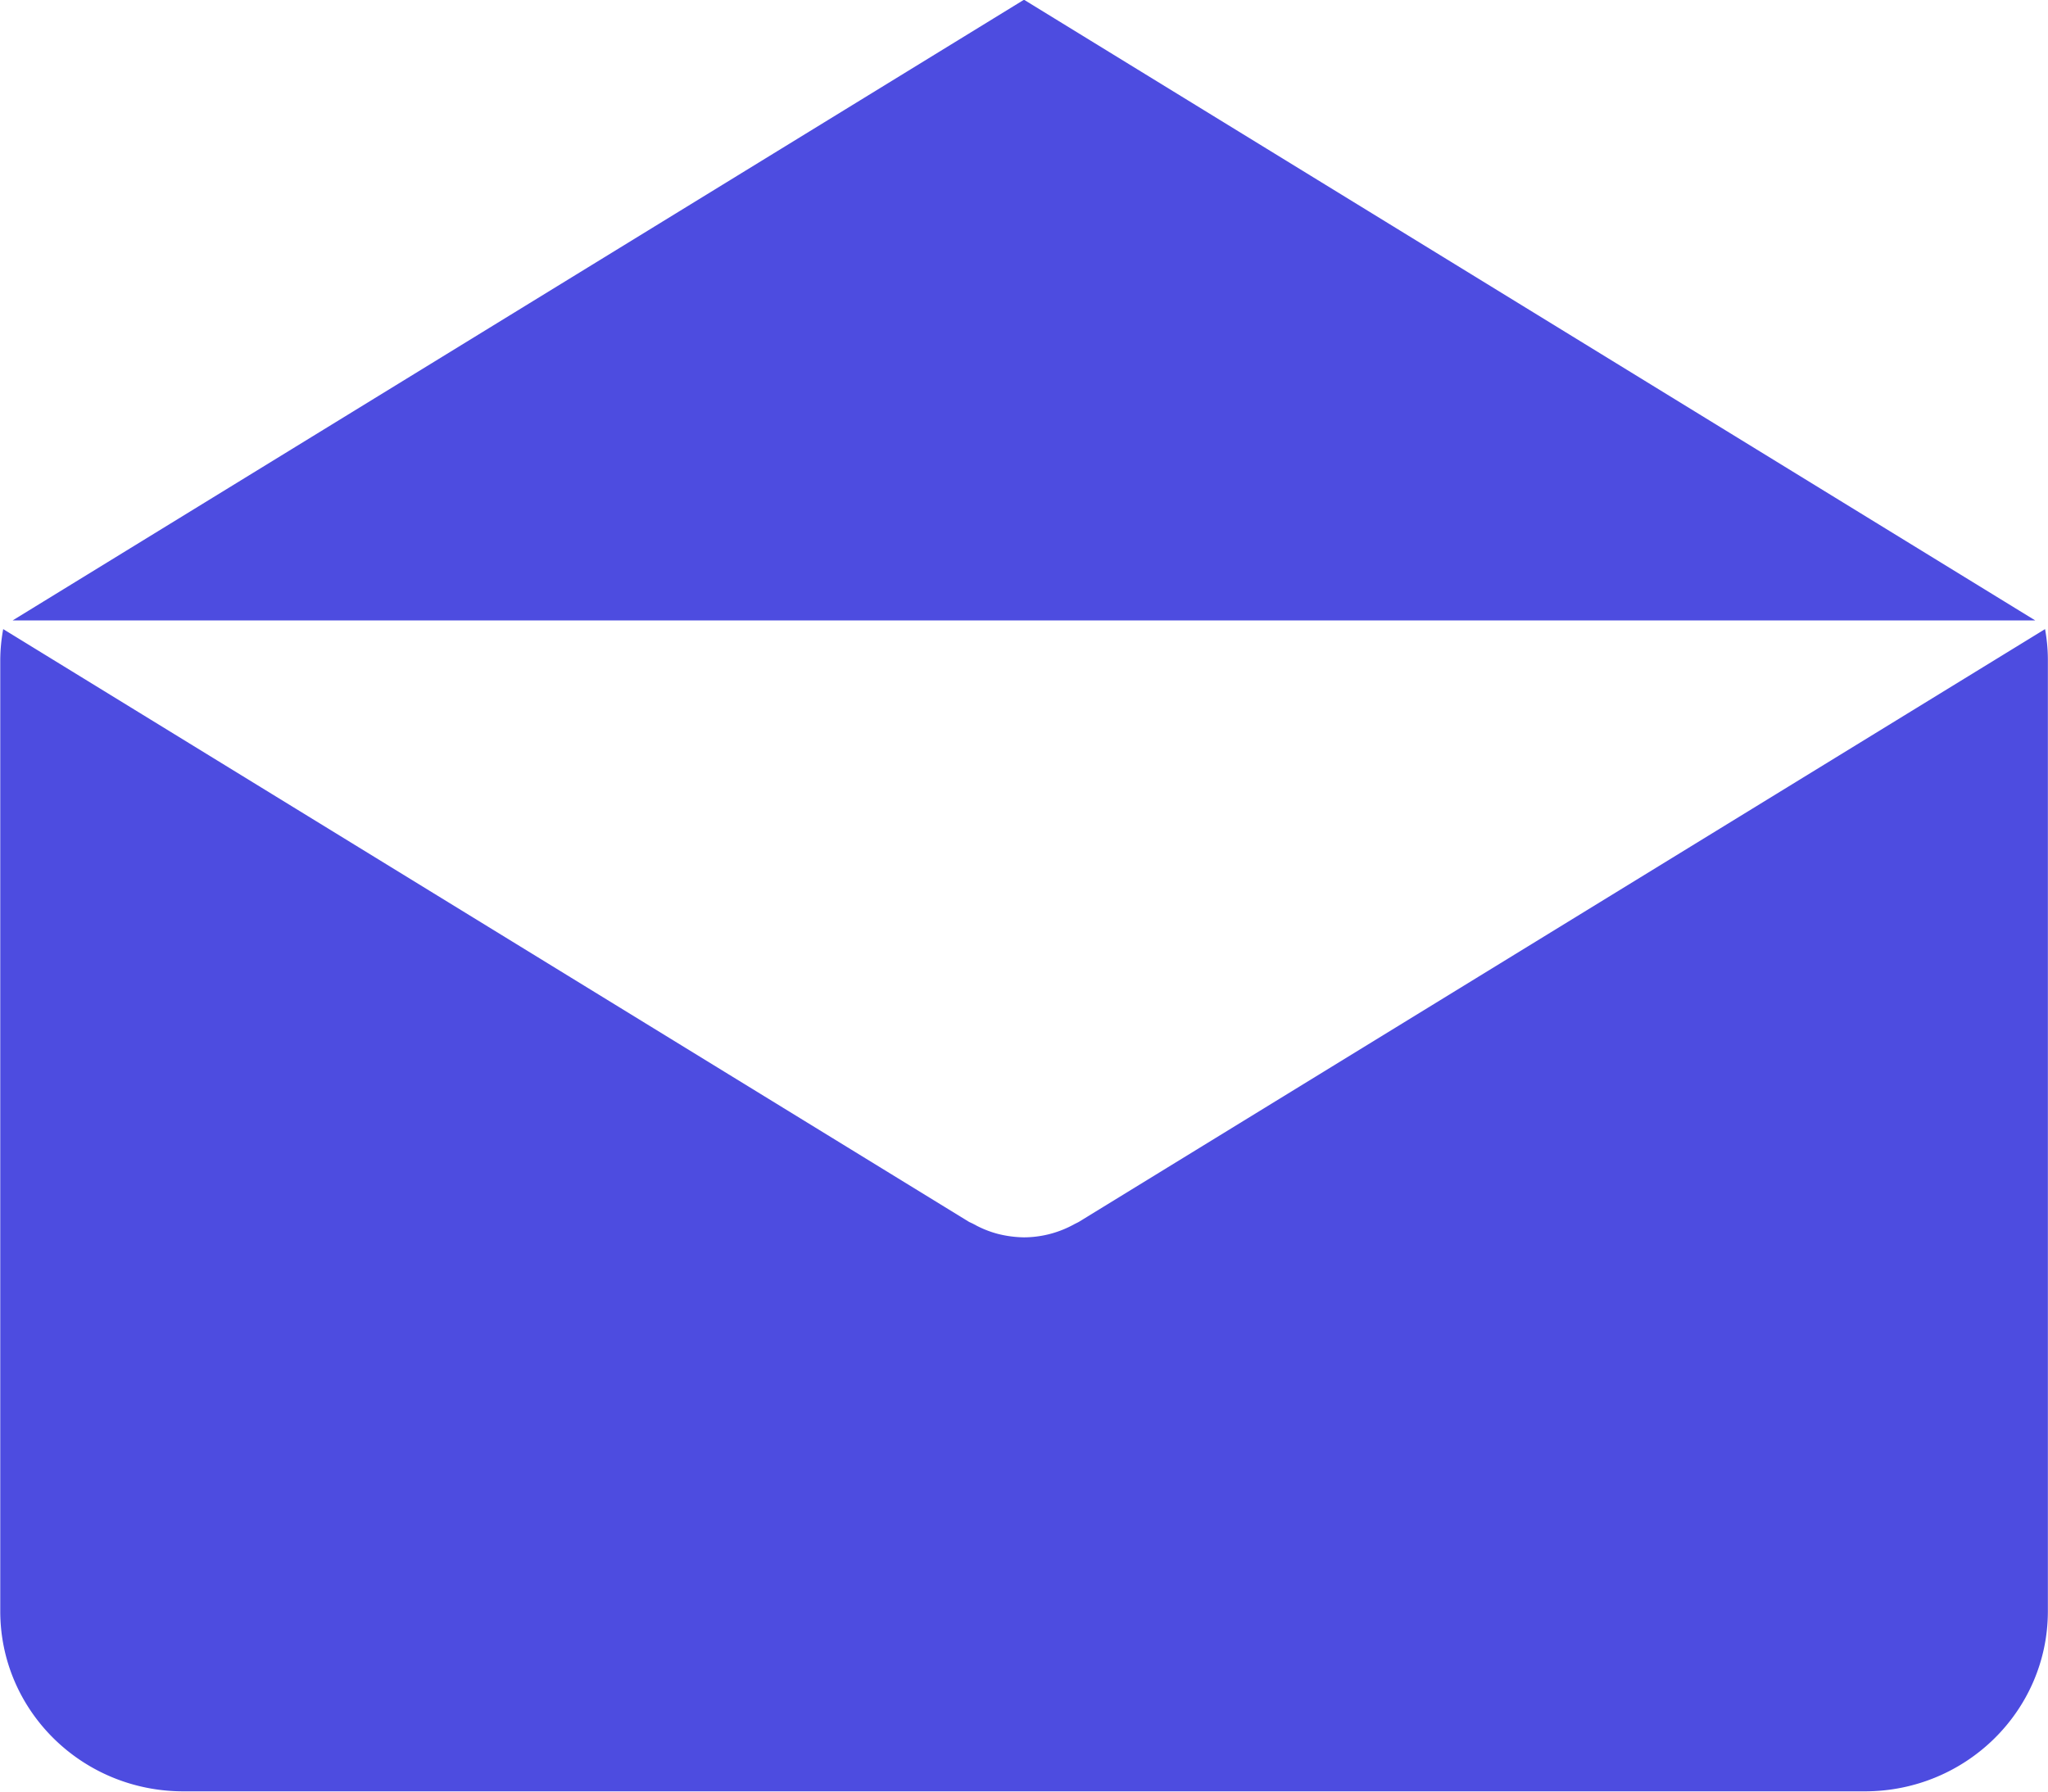 <svg xmlns="http://www.w3.org/2000/svg" width="16" height="14" viewBox="0 0 16 14"><g><g><path fill="#4d4ce0" d="M.099 4.848H15.9L8-.002zm15.9 7.742V5.156c0-.082-.008-.162-.022-.24l-7.55 4.633-.028.014-.03.016a.817.817 0 0 1-.368.09H8a.882.882 0 0 1-.204-.027.81.81 0 0 1-.164-.063l-.03-.016-.03-.014L.025 4.916a1.375 1.375 0 0 0-.023.24v7.434c0 .779.64 1.408 1.43 1.408h13.137c.79 0 1.43-.63 1.43-1.408z"/></g></g></svg>